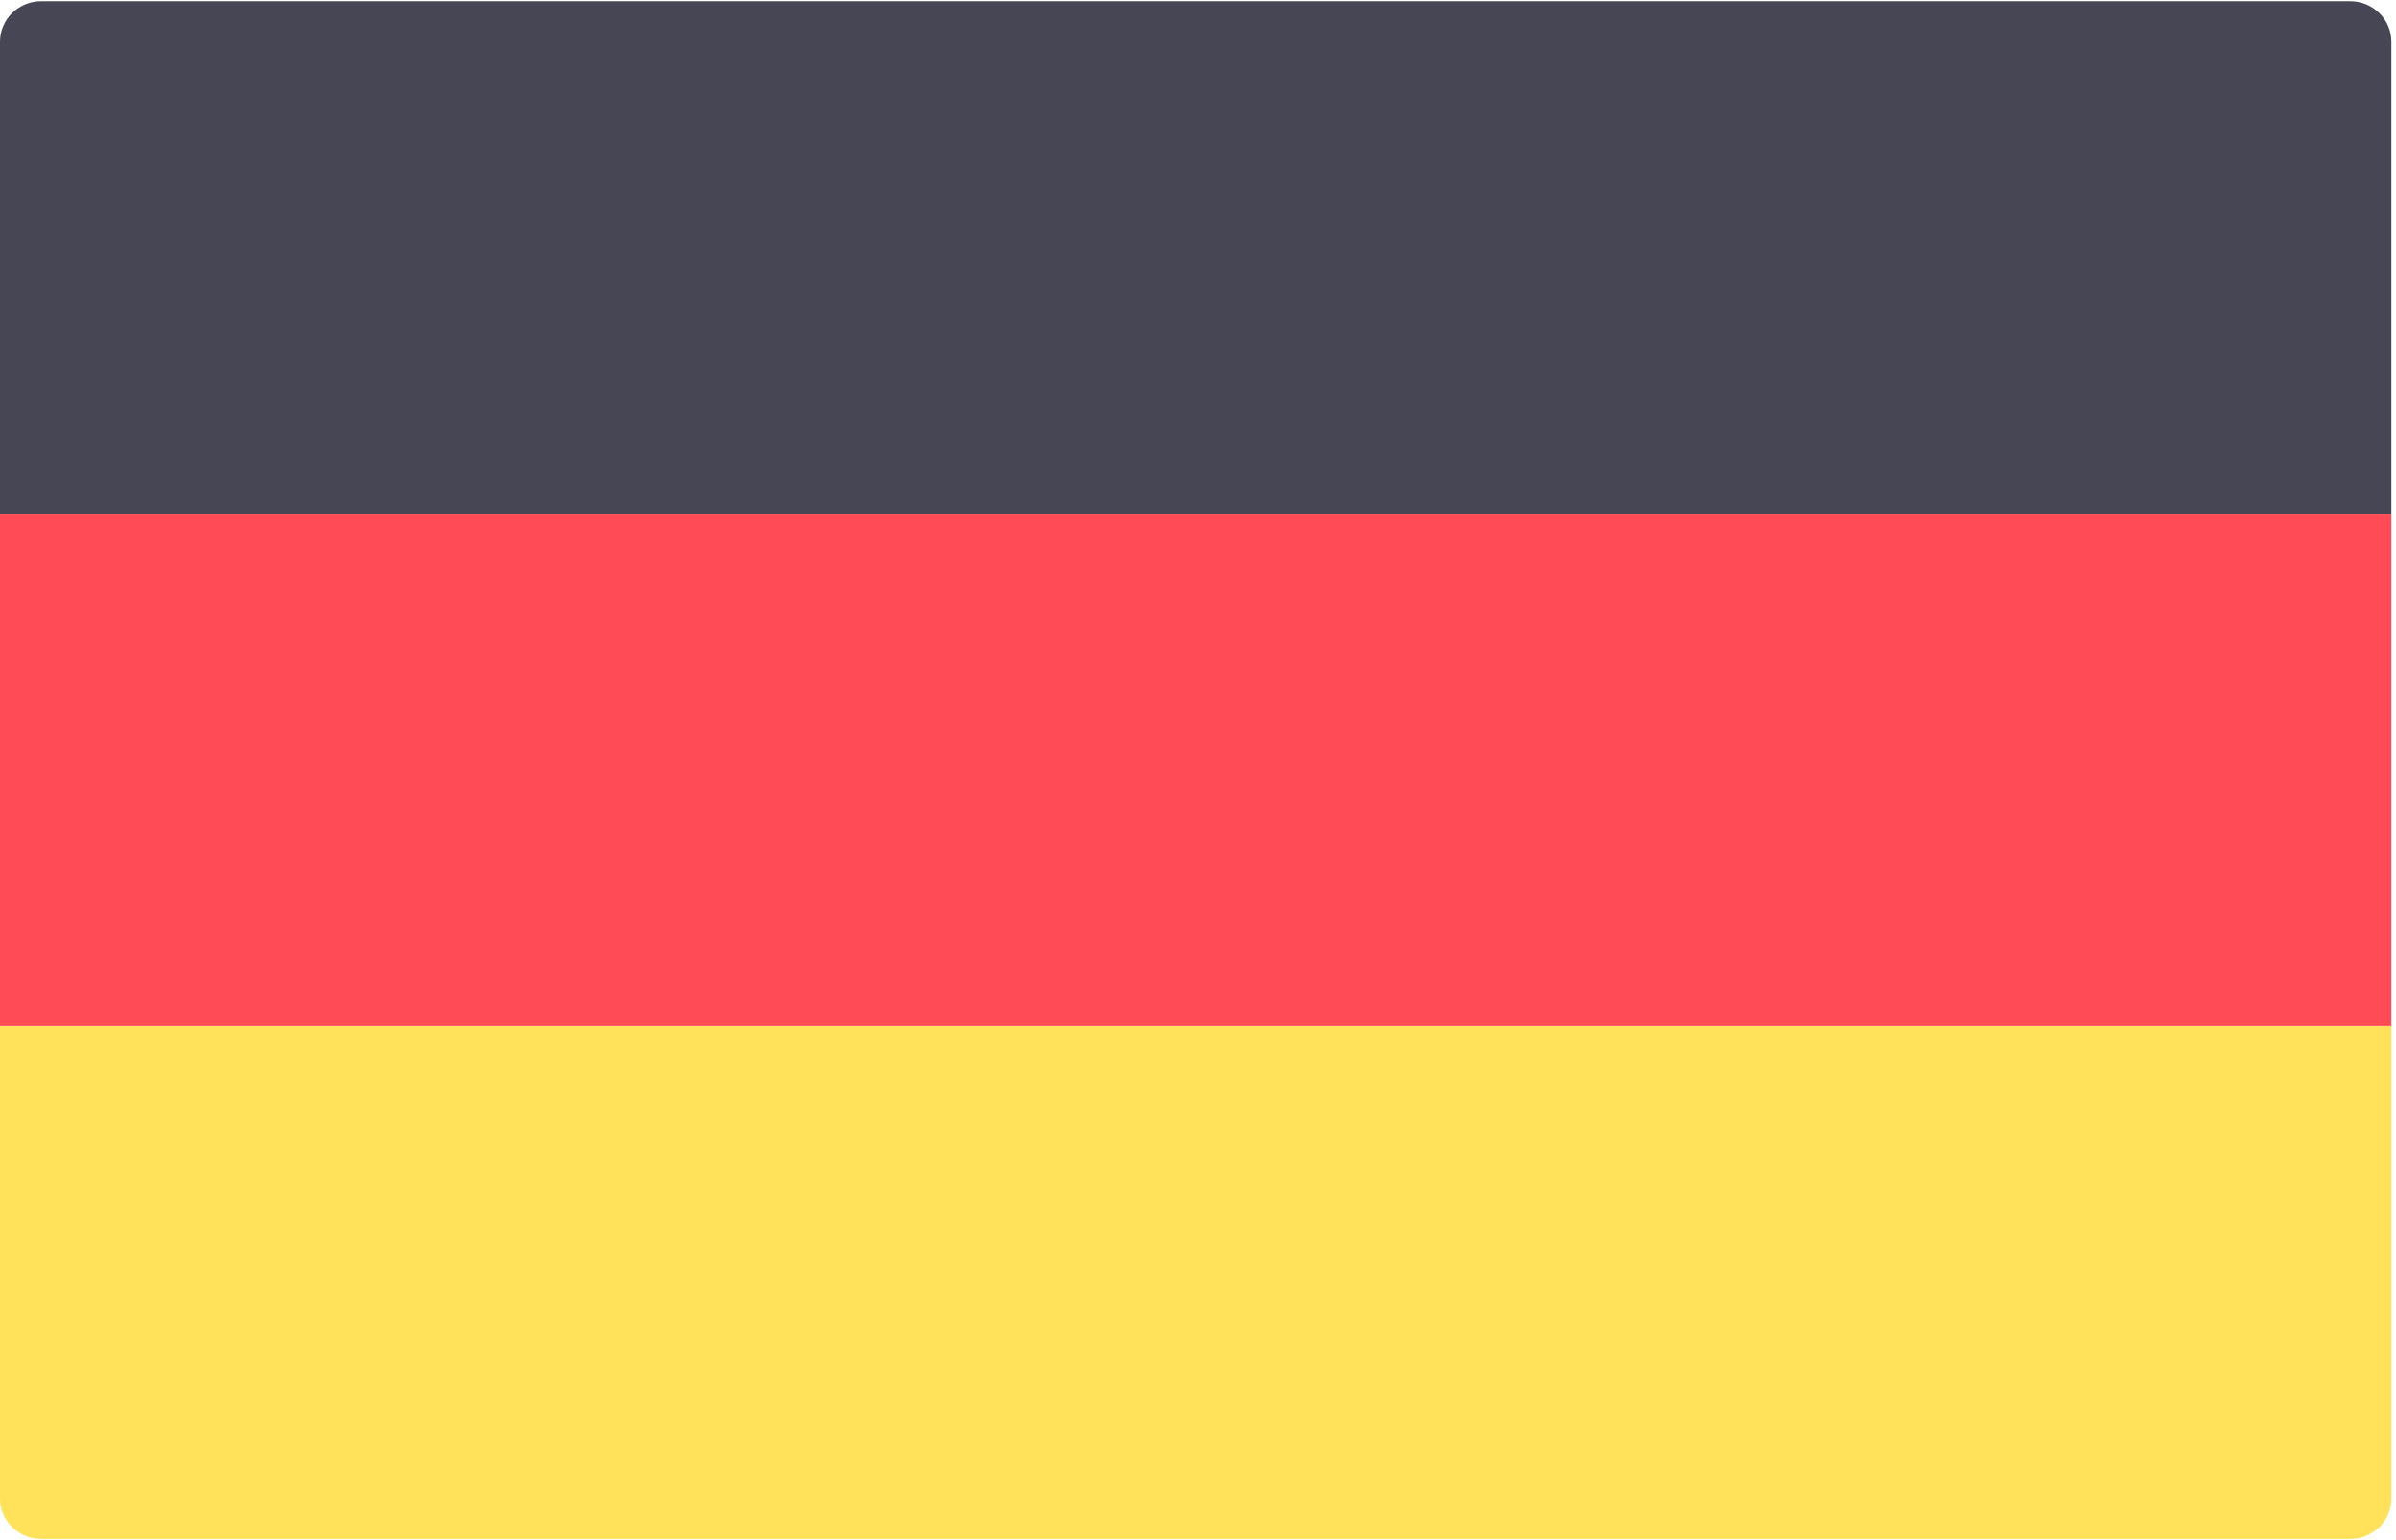 <?xml version="1.0" encoding="UTF-8"?>
<svg viewBox="0 0 14 9" version="1.1" xmlns="http://www.w3.org/2000/svg" xmlns:xlink="http://www.w3.org/1999/xlink">
    <!-- Generator: Sketch 44.1 (41455) - http://www.bohemiancoding.com/sketch -->
    <title>Icons/ic-flags/germany</title>
    <desc>Created with Sketch.</desc>
    <defs></defs>
    <g id="Symbols" stroke="none" stroke-width="1" fill="none" fill-rule="evenodd">
        <g id="Icons/ic-flags/germany" fill-rule="nonzero">
            <g>
                <path d="M13.973,3.002 L0,3.002 L0,0.244 C0,0.113 0.108,0.007 0.241,0.007 L13.732,0.007 C13.865,0.007 13.973,0.113 13.973,0.244 L13.973,3.002 L13.973,3.002 Z" id="Shape" fill="#464655"></path>
                <path d="M13.732,8.993 L0.241,8.993 C0.108,8.993 0,8.887 0,8.756 L0,5.998 L13.973,5.998 L13.973,8.756 C13.973,8.887 13.865,8.993 13.732,8.993 Z" id="Shape" fill="#FFE15A"></path>
                <rect id="Rectangle-path" fill="#FF4B55" x="0" y="3.002" width="13.973" height="2.995"></rect>
            </g>
        </g>
    </g>
</svg>